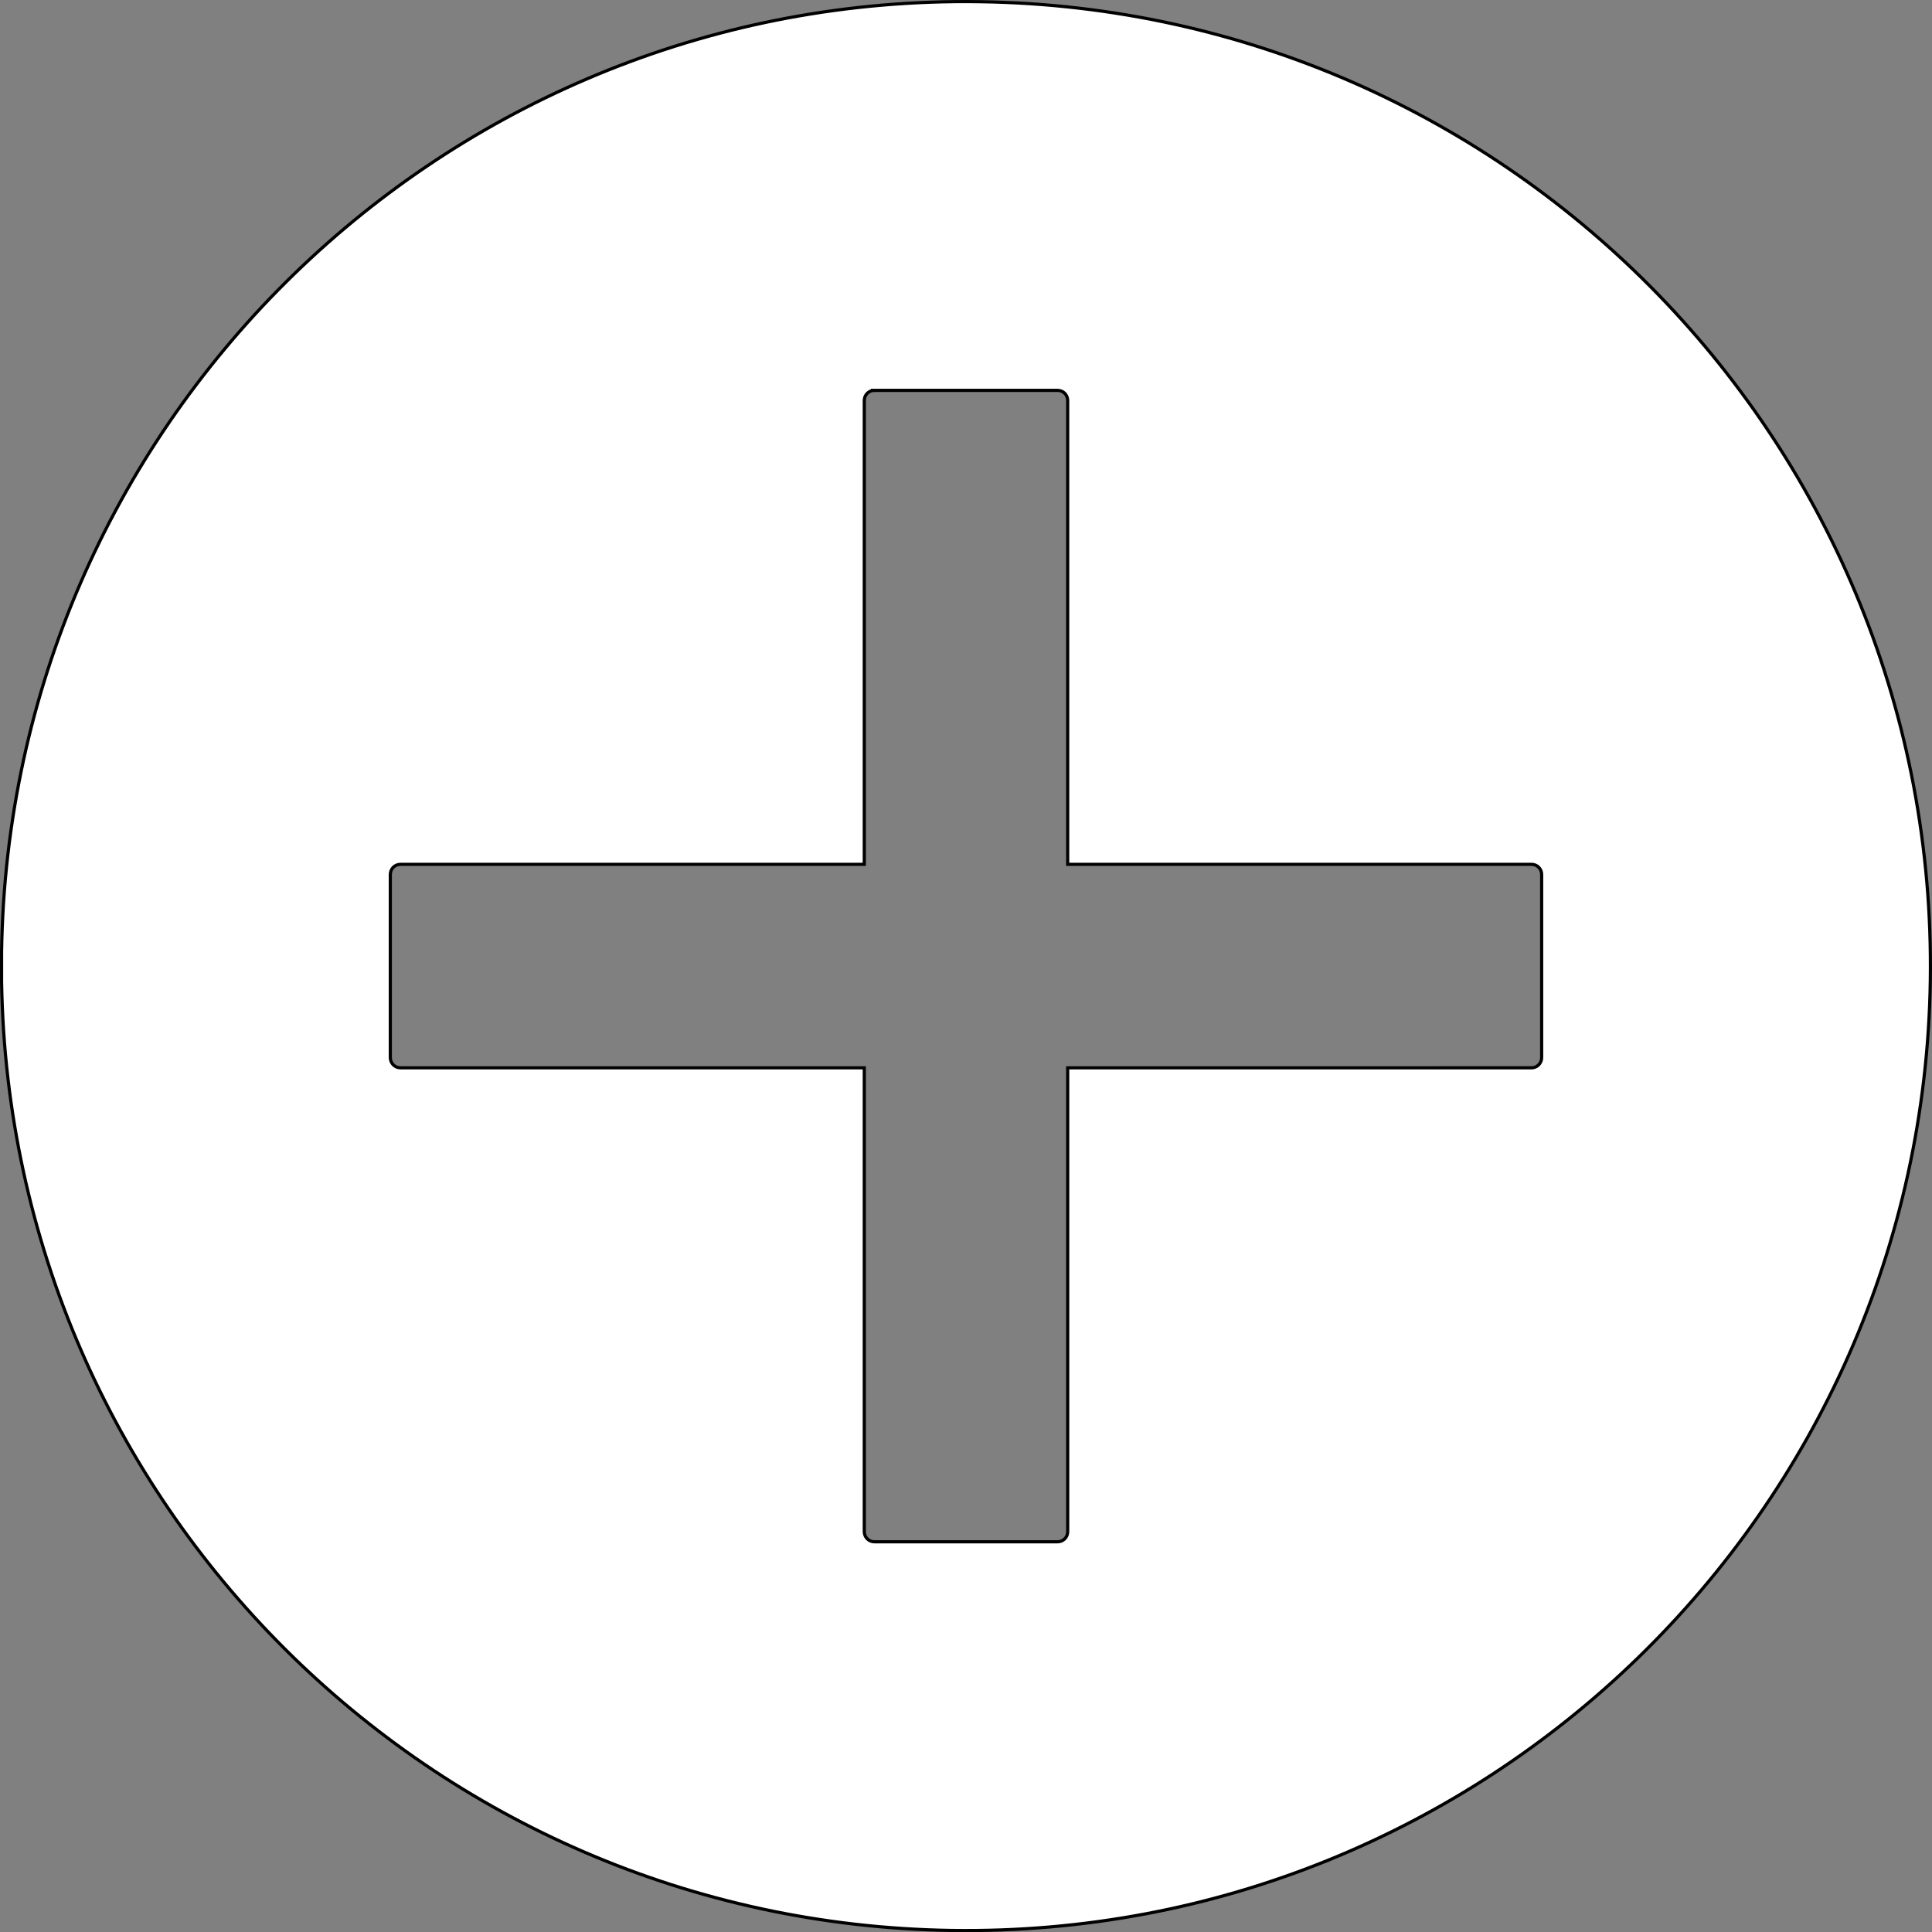 <?xml version="1.0" encoding="UTF-8" standalone="no"?>
<!-- Created with Inkscape (http://www.inkscape.org/) -->

<svg
   width="190.757mm"
   height="190.77mm"
   id="svg2"
   version="1.1"
   xmlns="http://www.w3.org/2000/svg"
   xmlns:svg="http://www.w3.org/2000/svg"
   xmlns:rdf="http://www.w3.org/1999/02/22-rdf-syntax-ns#"
   xmlns:cc="http://creativecommons.org/ns#"
   xmlns:dc="http://purl.org/dc/elements/1.1/">
  <rect width="100%" height="100%" fill="#808080" stroke="none"/>
  <defs
     id="defs4" />
  <g
     id="layer1"
     transform="translate(-33.477,-134.052)">
    <path
       style="fill:#ffffff;fill-rule:evenodd;stroke:#000000;stroke-width:1.182px;stroke-linecap:butt;stroke-linejoin:miter;stroke-opacity:1"
       d="M 389.974,134.66 C 195.444,136.704 36.968,293.578 34.068,489.223 v 11.312 C 37.297,694.876 194.253,851.56 388.599,854.441 587.35,857.388 750.871,698.66 753.818,499.91 756.765,301.16 598.037,137.638 399.287,134.691 c -3.105,-0.046 -6.225,-0.064 -9.312,-0.031 z m -30.188,145.062 h 68.344 c 2.098,0 3.781,1.684 3.781,3.781 v 173.094 h 173.094 c 2.098,0 3.781,1.684 3.781,3.781 v 68.344 c 0,2.098 -1.684,3.812 -3.781,3.812 H 431.912 v 173.094 c 0,2.098 -1.684,3.781 -3.781,3.781 h -68.344 c -2.098,0 -3.781,-1.684 -3.781,-3.781 V 532.535 H 182.912 c -2.098,0 -3.781,-1.715 -3.781,-3.812 v -68.344 c 0,-2.098 1.684,-3.781 3.781,-3.781 H 356.006 V 283.504 c 0,-2.098 1.684,-3.781 3.781,-3.781 z"
       id="path2996" />
  </g>
</svg>
